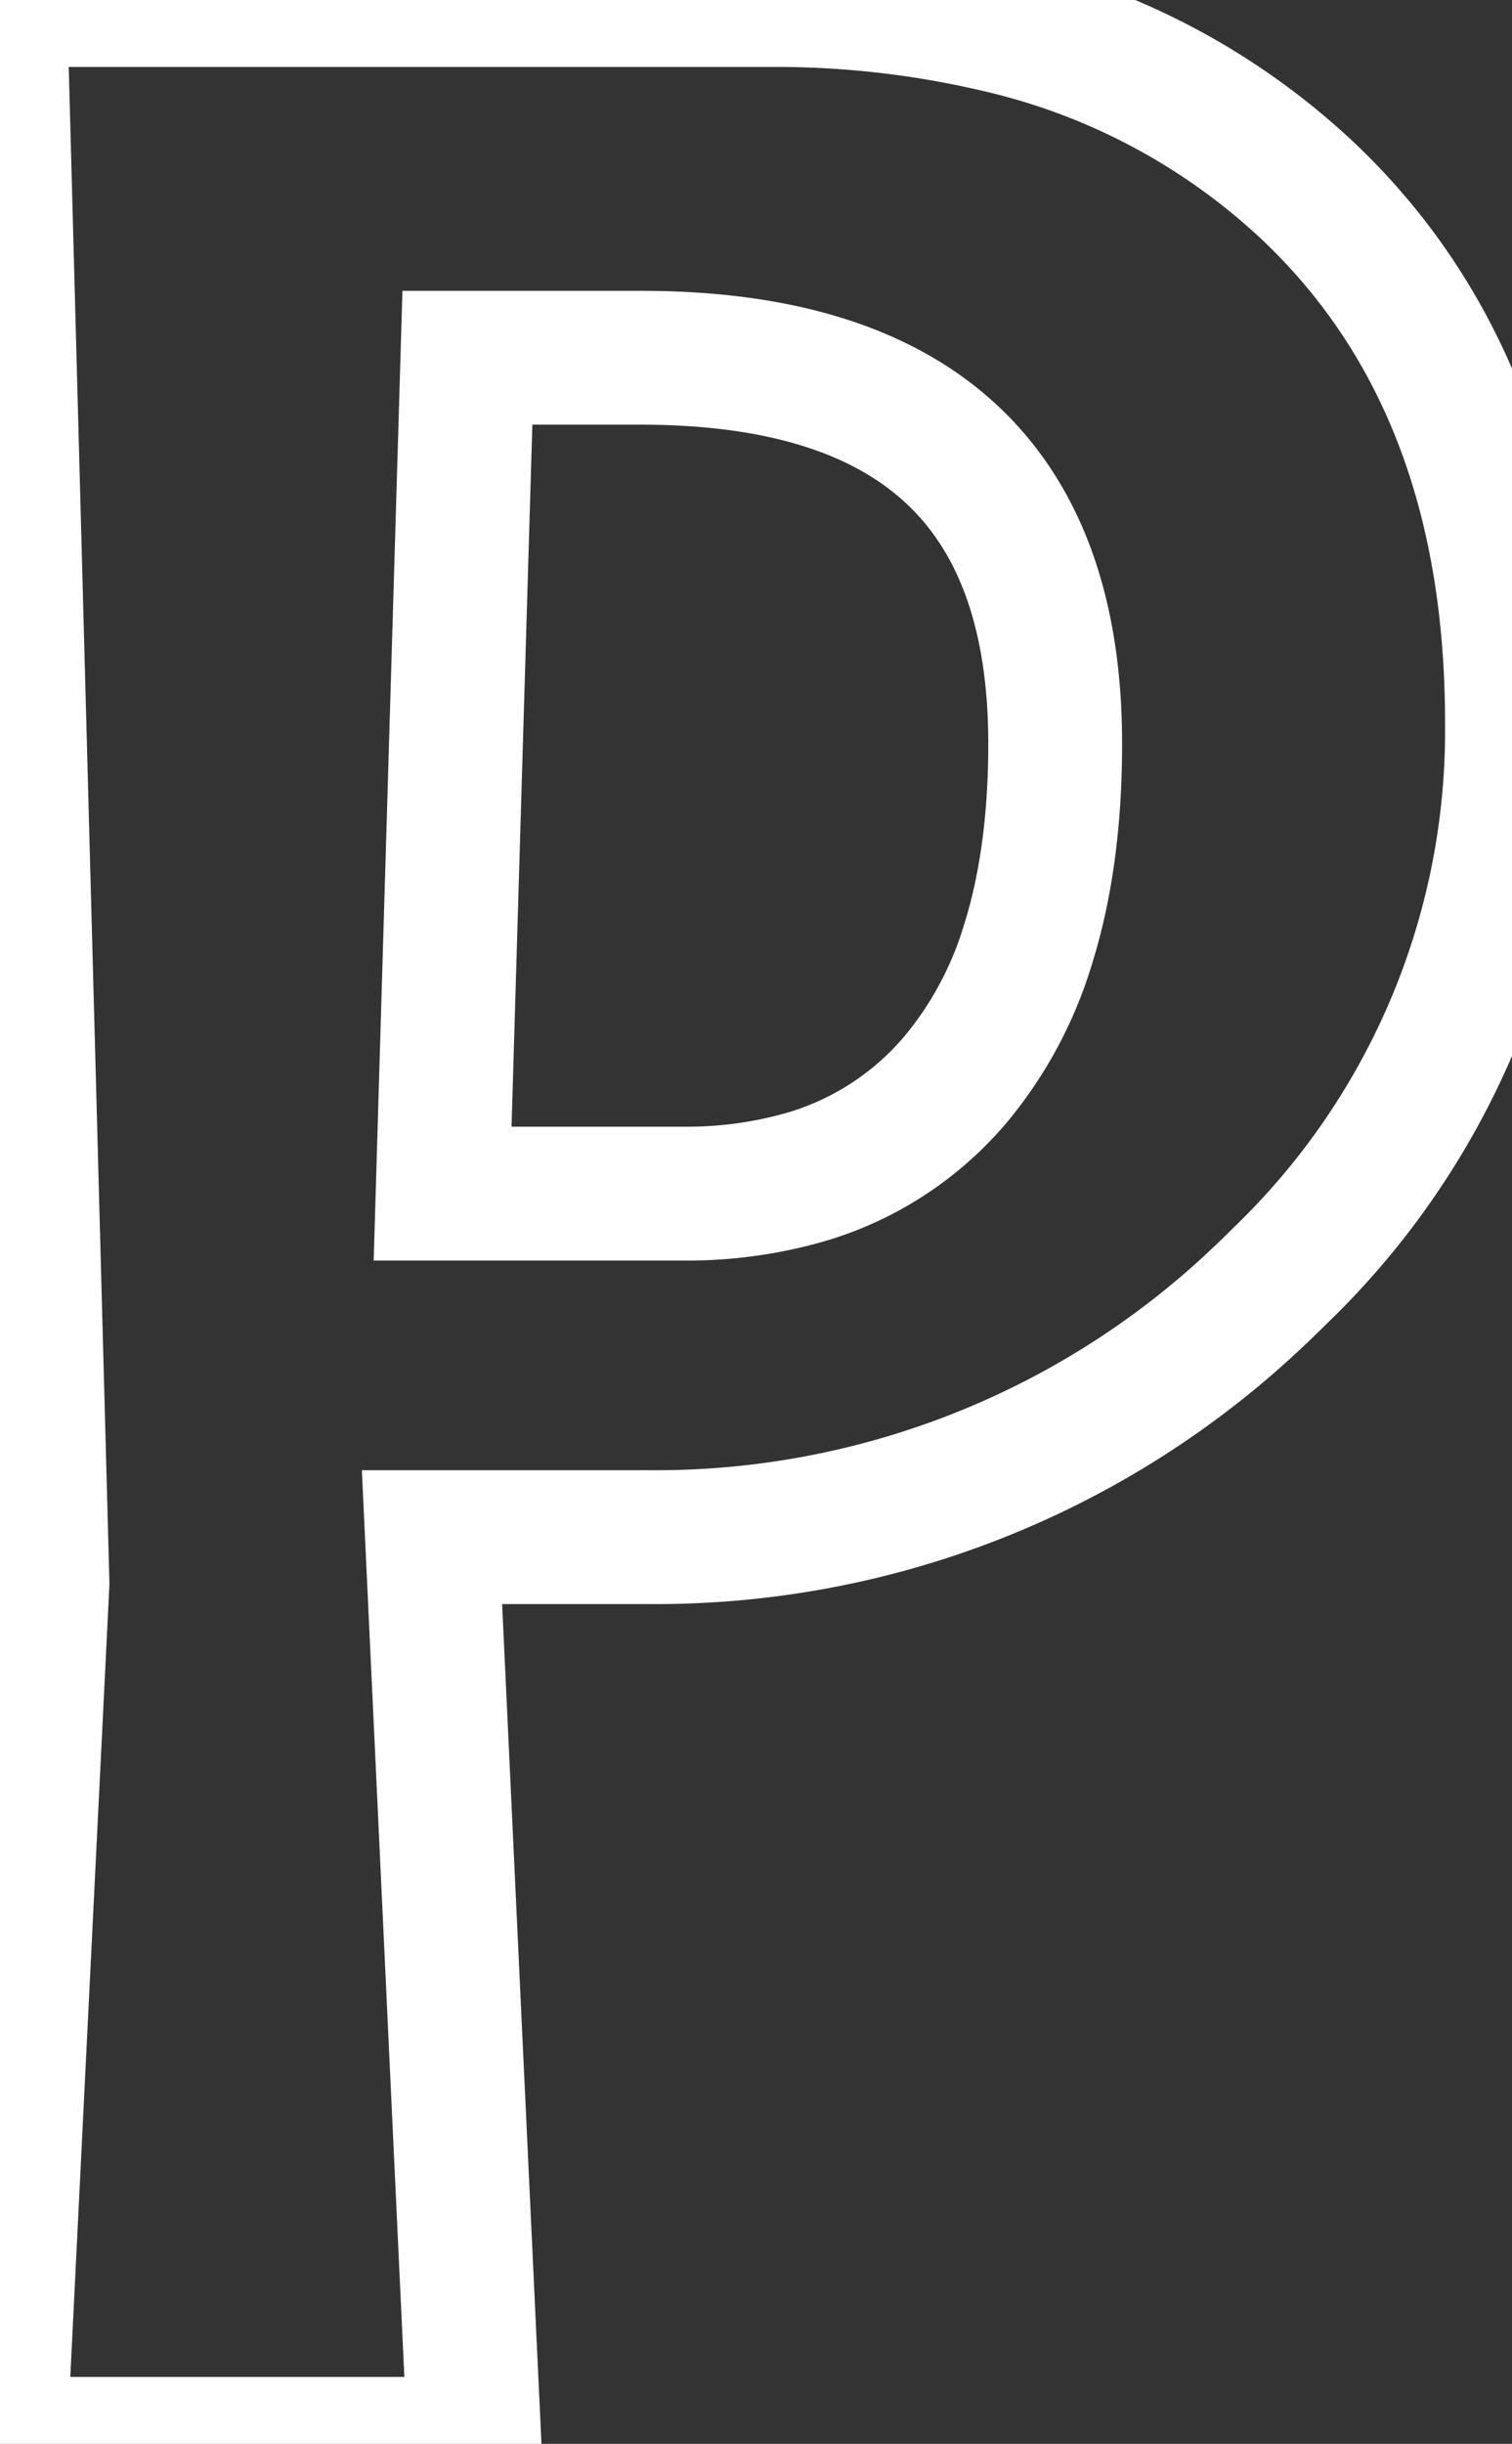 <svg width="42.701" height="69.001" viewBox="0 0 42.701 69.001" xmlns="http://www.w3.org/2000/svg"><rect x="0" y="0" width="42.701" height="69.001" fill="#333333" stroke="none"/><g id="svgGroup" stroke-linecap="round" fill-rule="evenodd" font-size="9pt" stroke="#ffffff" stroke-width="1mm" fill="none" style="stroke:#ffffff;stroke-width:1mm;fill:none"><path d="M 0 0.001 L 21.7 0.001 A 27.383 27.383 0 0 1 28.224 0.736 A 18.971 18.971 0 0 1 37 5.451 Q 42.7 10.901 42.7 20.401 A 21.343 21.343 0 0 1 36.159 36.012 A 27.45 27.45 0 0 1 35.5 36.651 A 24.719 24.719 0 0 1 18.224 43.399 A 31.817 31.817 0 0 1 17.9 43.401 L 12.2 43.401 L 13.4 69.001 L 0 69.001 L 1.2 44.701 L 0 0.001 Z M 18.1 10.101 L 13.2 10.101 L 12.5 33.701 L 19.3 33.701 A 12.116 12.116 0 0 0 22.587 33.279 A 8.76 8.76 0 0 0 27.05 30.401 A 10.825 10.825 0 0 0 29.024 26.692 Q 29.8 24.242 29.8 21.001 Q 29.8 10.101 18.1 10.101 Z"/></g></svg>